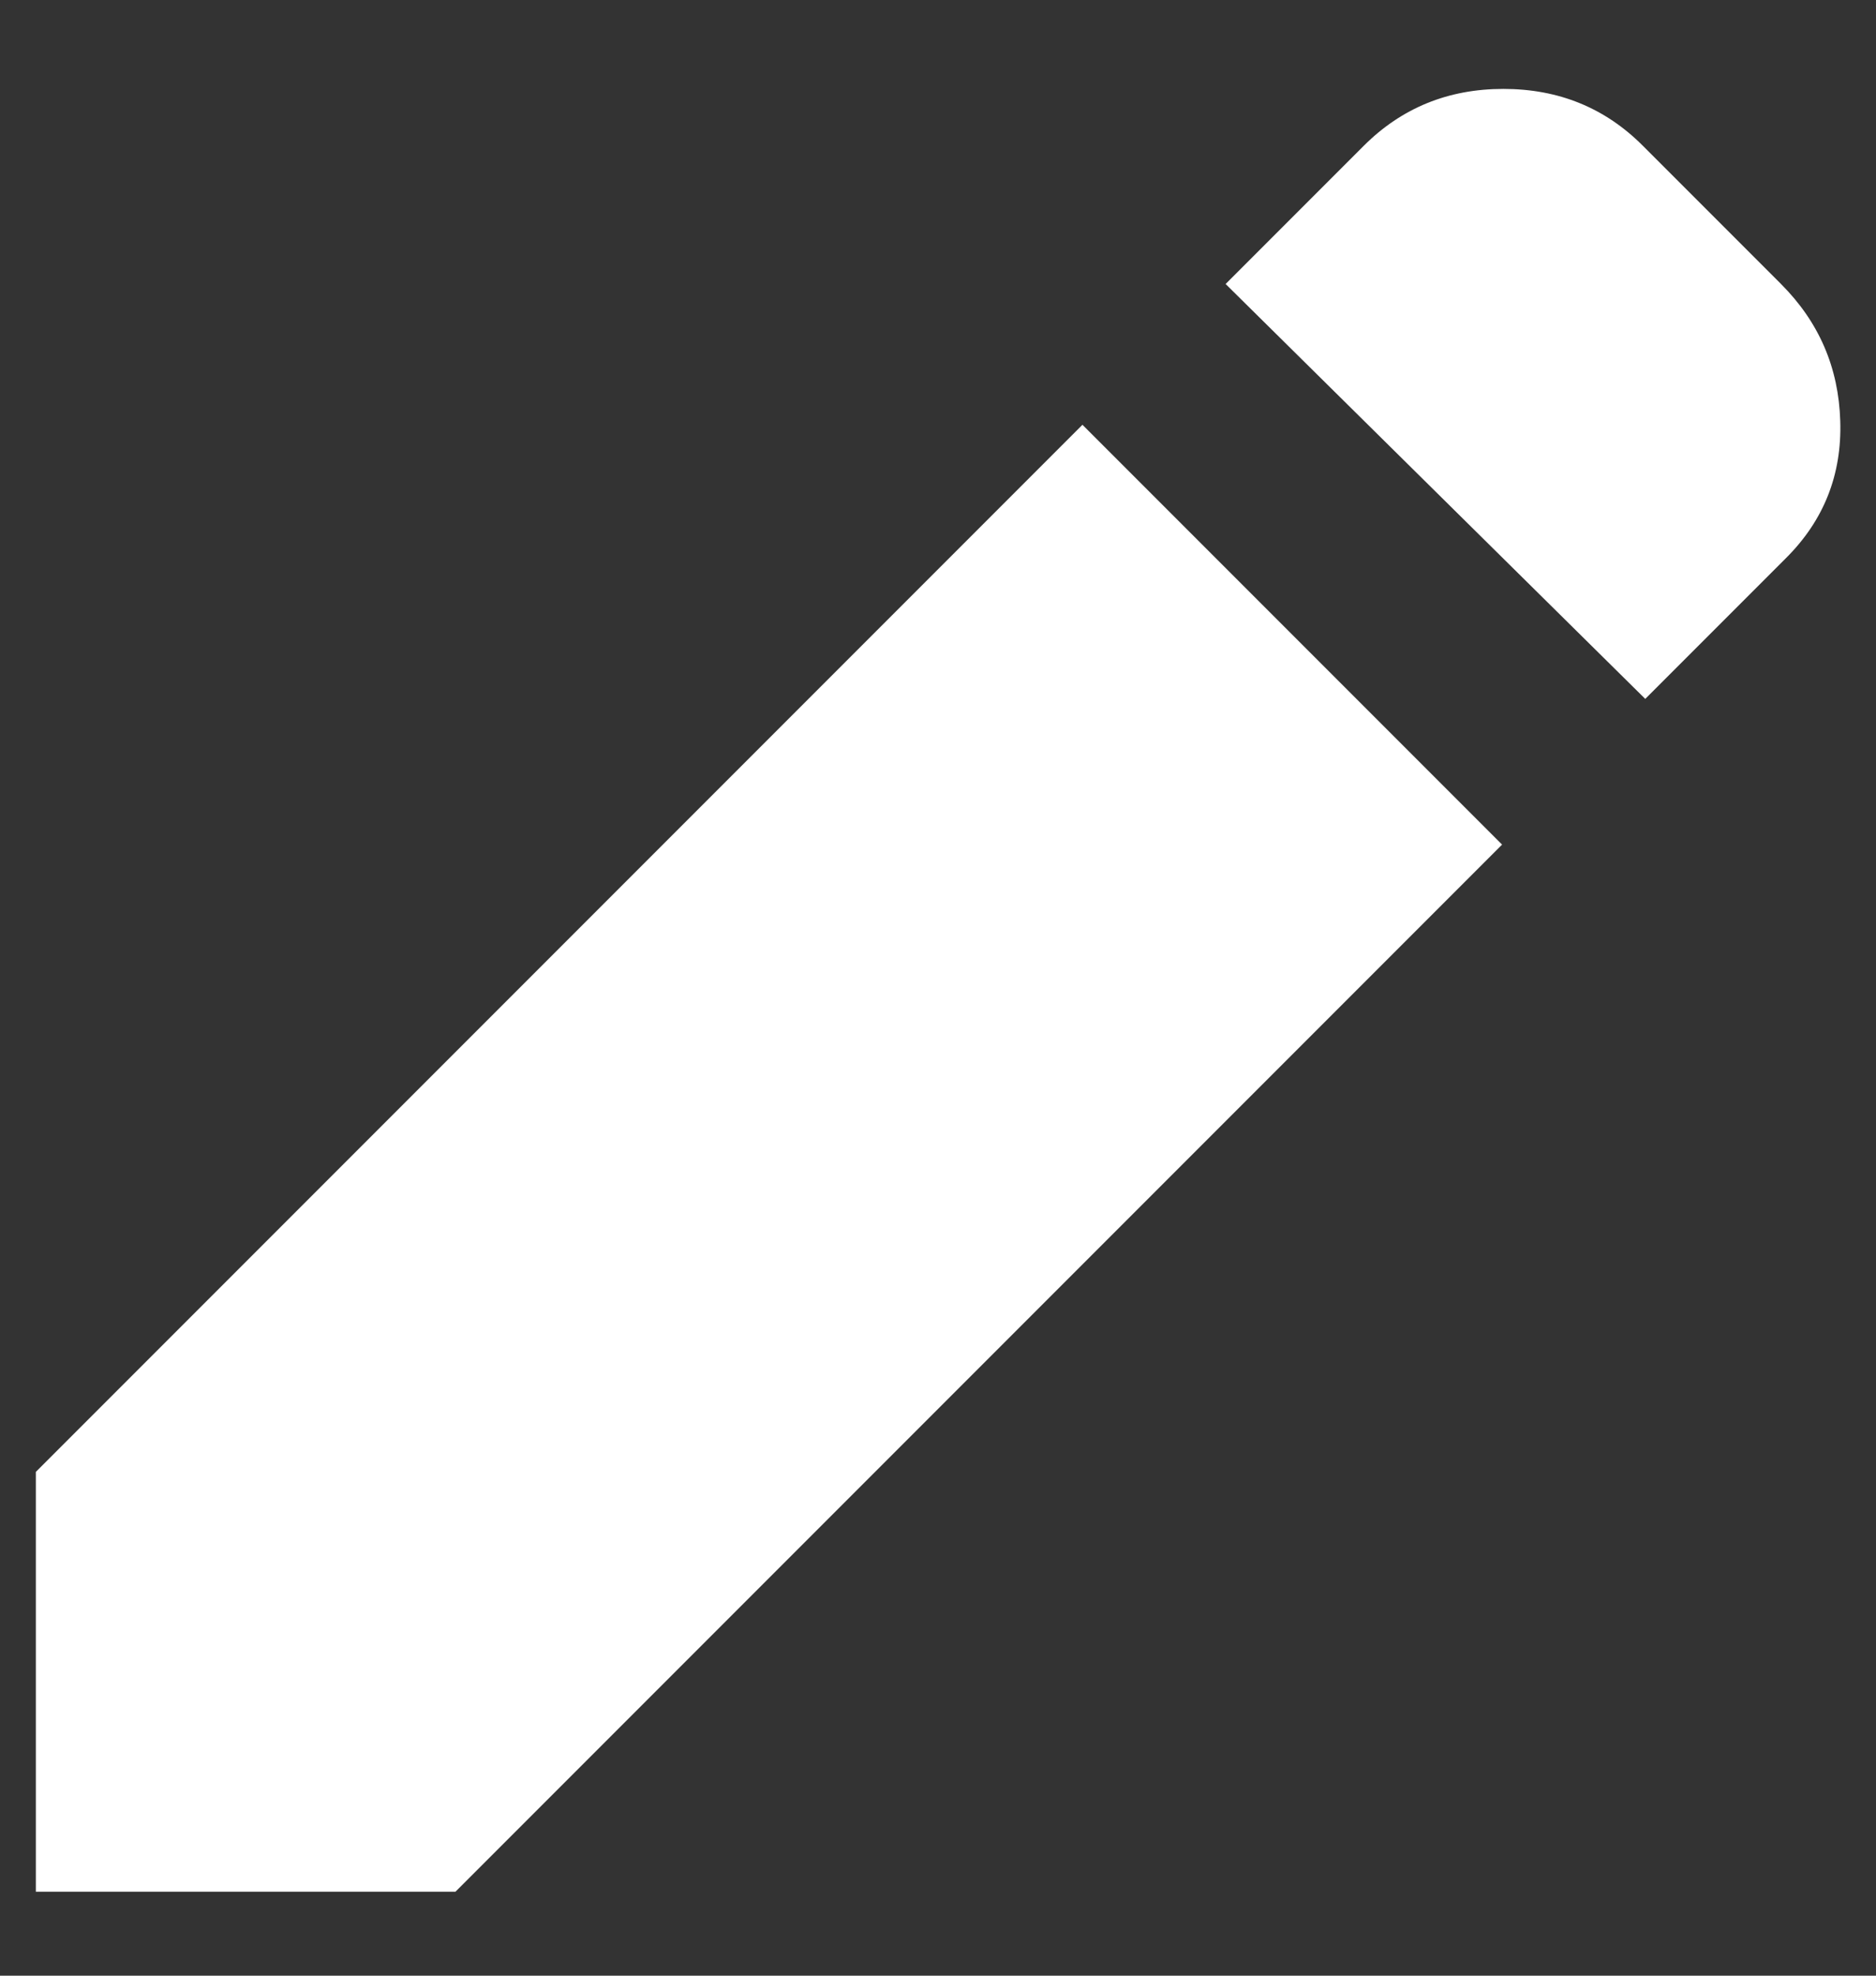 <svg width="19" height="20" viewBox="0 0 19 20" fill="none" xmlns="http://www.w3.org/2000/svg">
<rect x="0" y="0" width="19" height="20" fill="#333333" stroke="none"/>
<path d="M16.663 7.075L12.413 2.875L13.813 1.475C14.197 1.092 14.668 0.9 15.226 0.9C15.785 0.9 16.256 1.092 16.638 1.475L18.038 2.875C18.422 3.259 18.622 3.721 18.638 4.263C18.655 4.805 18.472 5.268 18.088 5.65L16.663 7.075ZM15.213 8.55L4.613 19.15H0.363V14.9L10.963 4.3L15.213 8.55Z" fill="white"/>
</svg>
